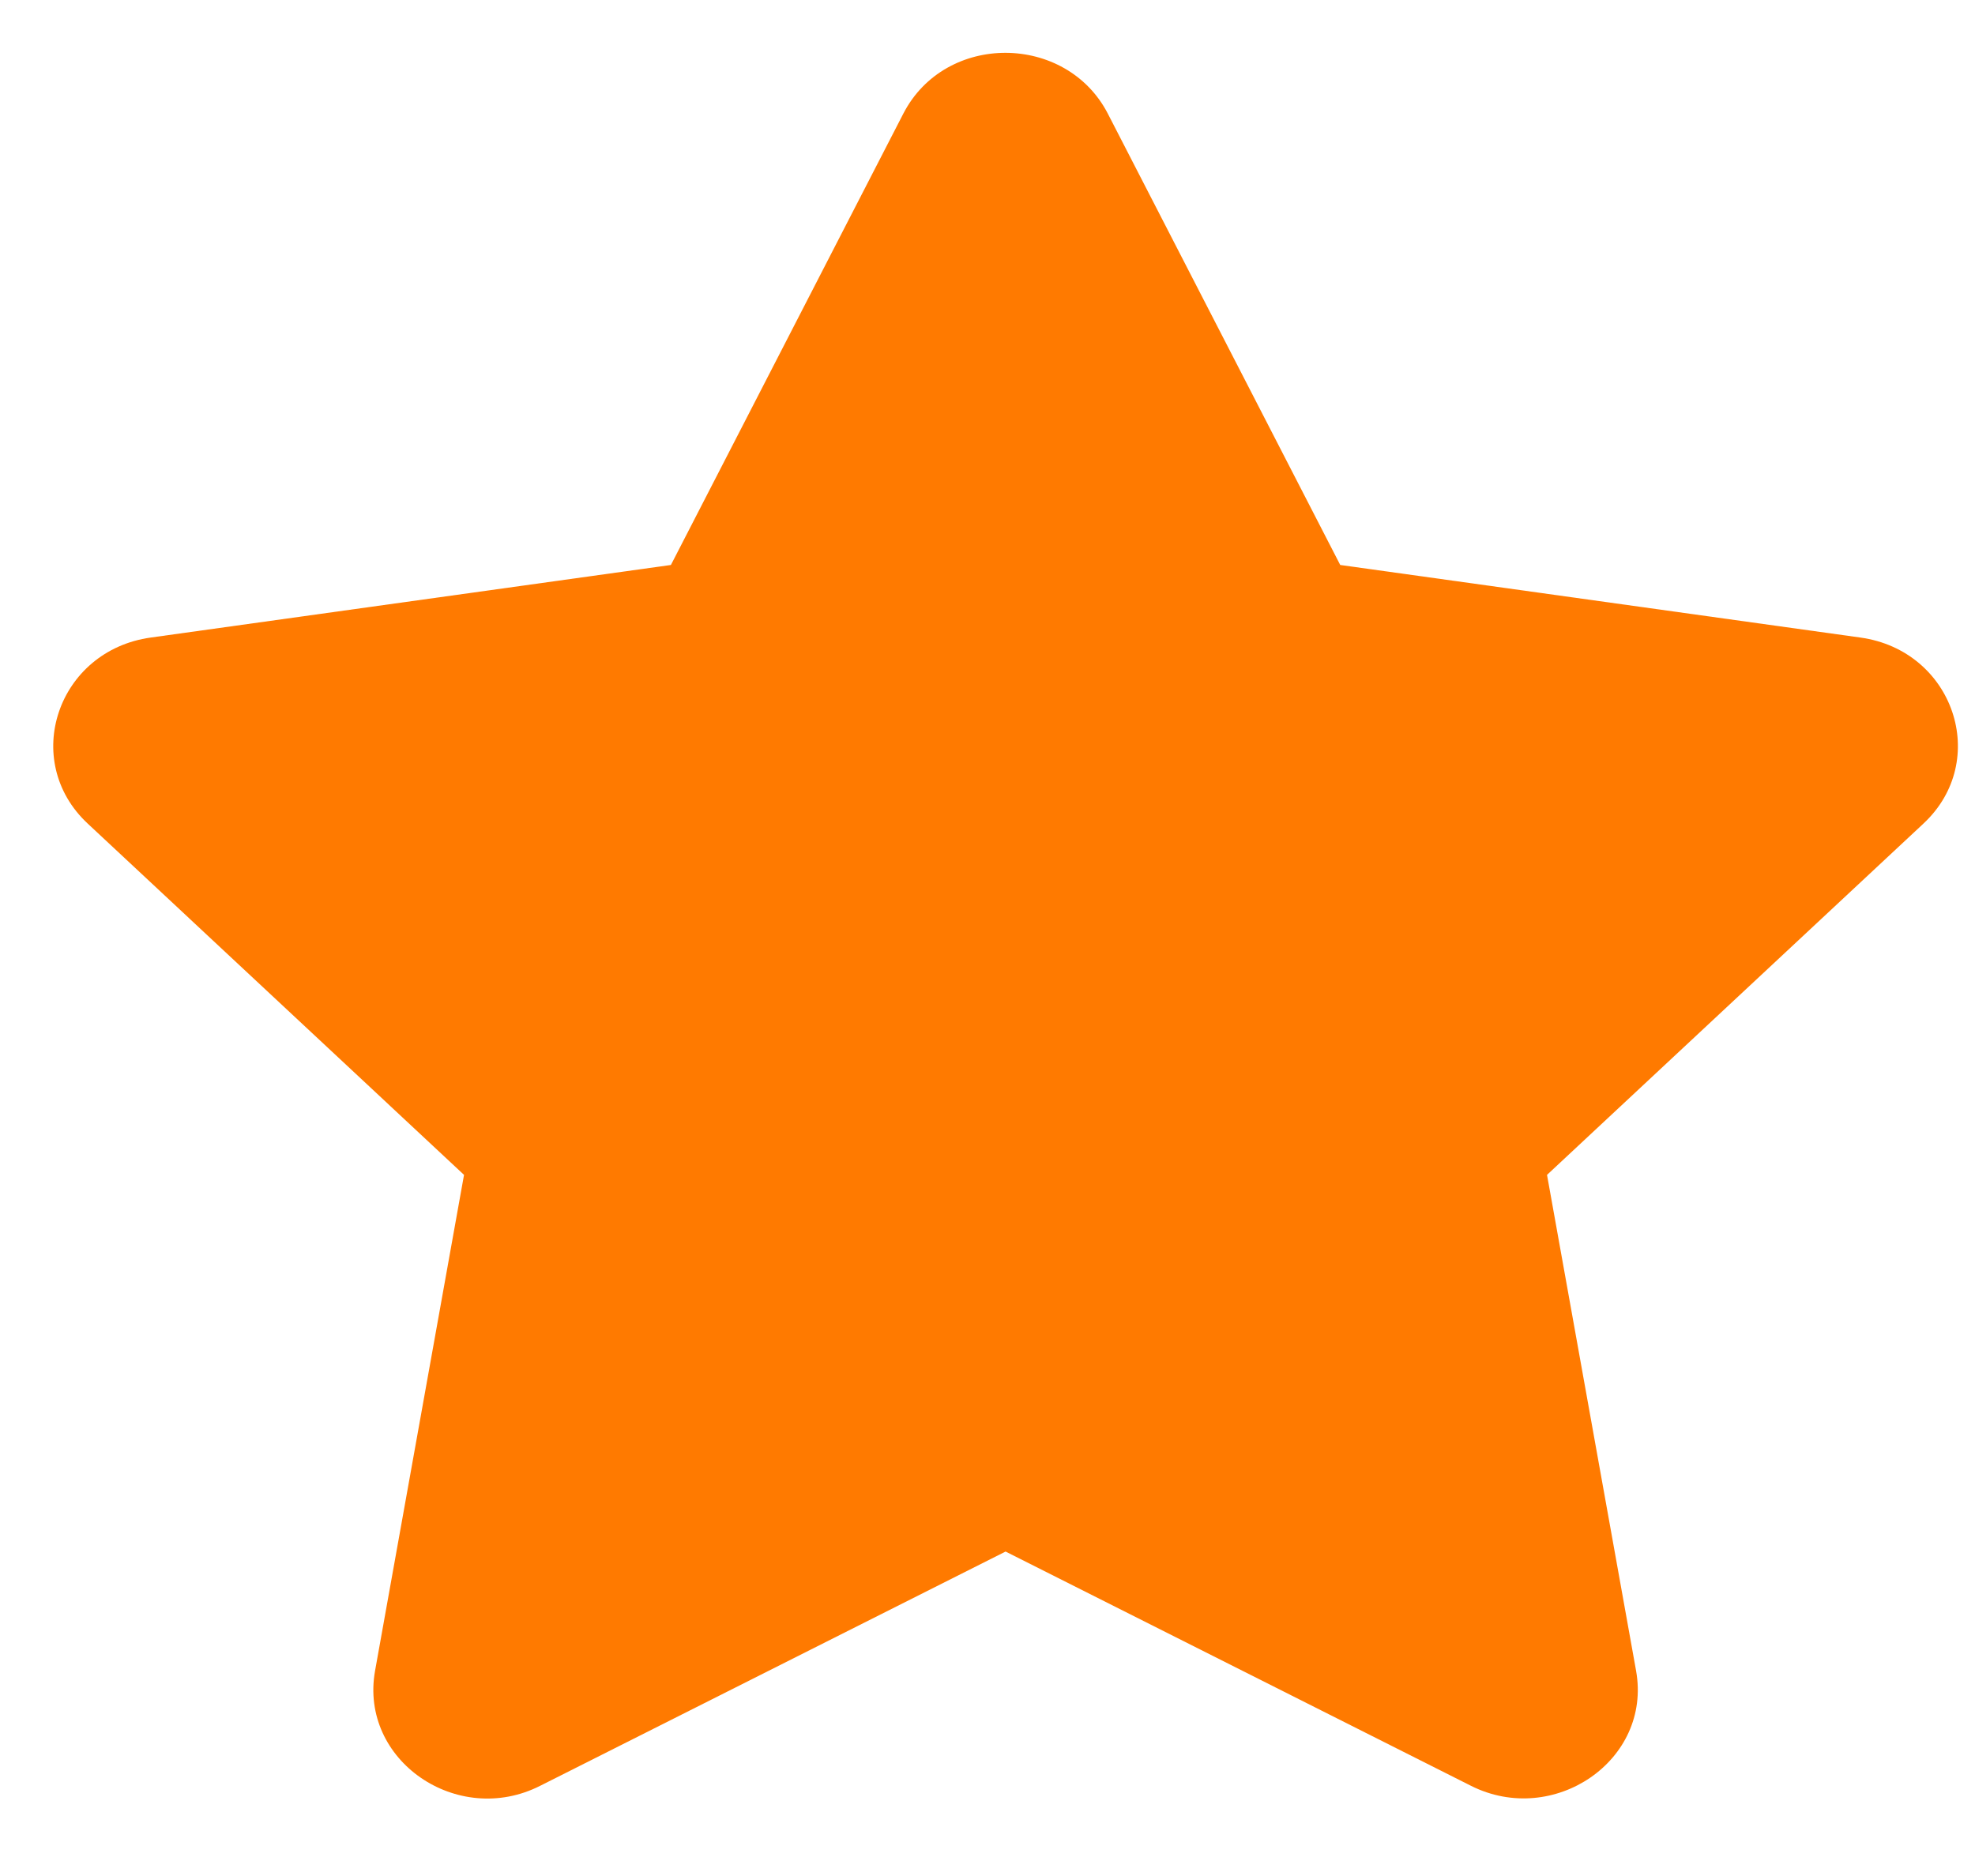 <svg width="20" height="19" viewBox="0 0 20 19" fill="none" xmlns="http://www.w3.org/2000/svg">
<path d="M9.148 1.15L6.794 5.722L1.527 6.457C0.582 6.588 0.204 7.704 0.889 8.342L4.699 11.899L3.798 16.922C3.636 17.831 4.635 18.511 5.471 18.086L10.183 15.714L14.895 18.086C15.731 18.507 16.73 17.831 16.568 16.922L15.666 11.899L19.477 8.342C20.162 7.704 19.784 6.588 18.839 6.457L13.572 5.722L11.218 1.15C10.796 0.335 9.574 0.325 9.148 1.15Z" fill="#FF7A00"/>
</svg>
